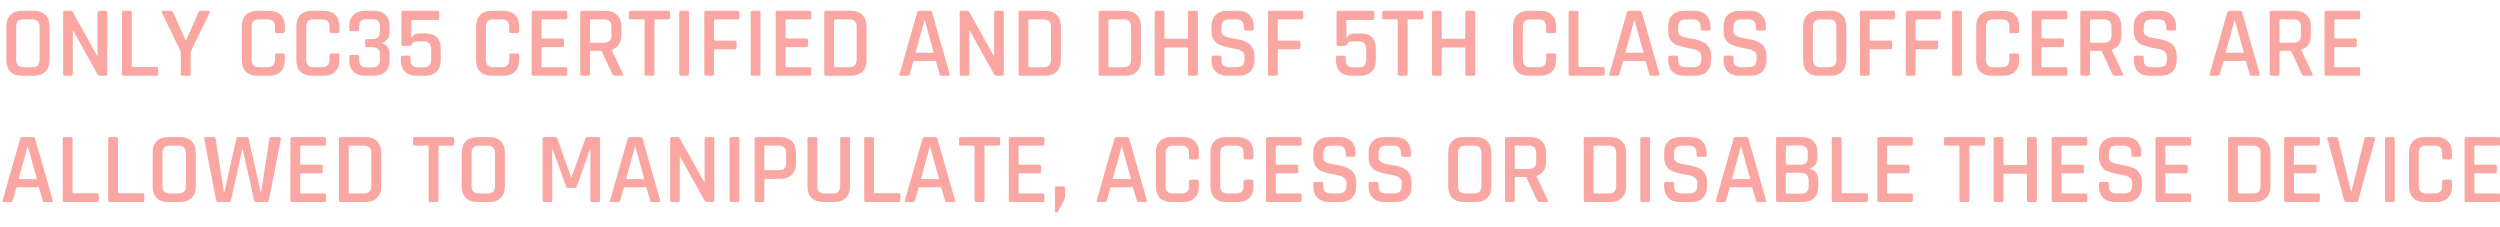 <svg width="99" height="9" viewBox="0 0 99 9" fill="none" xmlns="http://www.w3.org/2000/svg">
<path opacity="0.5" d="M0.928 2.66H1.276C1.471 2.66 1.568 2.561 1.568 2.364V1.064C1.568 0.867 1.471 0.768 1.276 0.768H0.928C0.736 0.768 0.64 0.867 0.64 1.064V2.364C0.64 2.561 0.736 2.66 0.928 2.66ZM1.336 3H0.872C0.675 3 0.521 2.945 0.412 2.836C0.305 2.727 0.252 2.575 0.252 2.38V1.048C0.252 0.851 0.305 0.699 0.412 0.592C0.521 0.483 0.675 0.428 0.872 0.428H1.336C1.533 0.428 1.687 0.483 1.796 0.592C1.905 0.699 1.96 0.851 1.96 1.048V2.38C1.96 2.575 1.905 2.727 1.796 2.836C1.687 2.945 1.533 3 1.336 3ZM2.815 3H2.567C2.522 3 2.499 2.977 2.499 2.932V0.496C2.499 0.451 2.522 0.428 2.567 0.428H2.791C2.834 0.428 2.863 0.443 2.879 0.472L3.847 2.212H3.863V0.496C3.863 0.451 3.886 0.428 3.931 0.428H4.179C4.224 0.428 4.247 0.451 4.247 0.496V2.932C4.247 2.977 4.224 3 4.179 3H3.963C3.92 3 3.886 2.979 3.859 2.936L2.899 1.216H2.883V2.932C2.883 2.977 2.86 3 2.815 3ZM6.195 3H4.899C4.854 3 4.831 2.977 4.831 2.932V0.496C4.831 0.451 4.854 0.428 4.899 0.428H5.151C5.196 0.428 5.219 0.451 5.219 0.496V2.612C5.219 2.639 5.235 2.652 5.267 2.652H6.195C6.24 2.652 6.263 2.676 6.263 2.724V2.932C6.263 2.977 6.24 3 6.195 3ZM7.484 3H7.228C7.183 3 7.16 2.977 7.16 2.932V2.048L6.412 0.5C6.401 0.479 6.401 0.461 6.412 0.448C6.423 0.435 6.437 0.428 6.456 0.428H6.776C6.811 0.428 6.837 0.451 6.856 0.496L7.348 1.596H7.372L7.856 0.496C7.872 0.451 7.899 0.428 7.936 0.428H8.256C8.277 0.428 8.292 0.435 8.3 0.448C8.311 0.461 8.311 0.479 8.3 0.5L7.552 2.048V2.932C7.552 2.977 7.529 3 7.484 3ZM10.66 3H10.196C9.999 3 9.846 2.945 9.736 2.836C9.63 2.727 9.576 2.575 9.576 2.38V1.048C9.576 0.851 9.63 0.699 9.736 0.592C9.846 0.483 9.999 0.428 10.196 0.428H10.66C10.855 0.428 11.007 0.483 11.116 0.592C11.226 0.699 11.28 0.851 11.28 1.048V1.24C11.28 1.288 11.256 1.312 11.208 1.312H10.956C10.911 1.312 10.888 1.288 10.888 1.24V1.064C10.888 0.867 10.792 0.768 10.6 0.768H10.252C10.06 0.768 9.964 0.867 9.964 1.064V2.364C9.964 2.561 10.06 2.66 10.252 2.66H10.6C10.792 2.66 10.888 2.561 10.888 2.364V2.188C10.888 2.14 10.911 2.116 10.956 2.116H11.208C11.256 2.116 11.28 2.14 11.28 2.188V2.38C11.28 2.575 11.226 2.727 11.116 2.836C11.007 2.945 10.855 3 10.66 3ZM12.82 3H12.356C12.159 3 12.006 2.945 11.896 2.836C11.79 2.727 11.736 2.575 11.736 2.38V1.048C11.736 0.851 11.79 0.699 11.896 0.592C12.006 0.483 12.159 0.428 12.356 0.428H12.82C13.015 0.428 13.167 0.483 13.276 0.592C13.386 0.699 13.44 0.851 13.44 1.048V1.24C13.44 1.288 13.416 1.312 13.368 1.312H13.116C13.071 1.312 13.048 1.288 13.048 1.24V1.064C13.048 0.867 12.952 0.768 12.76 0.768H12.412C12.22 0.768 12.124 0.867 12.124 1.064V2.364C12.124 2.561 12.22 2.66 12.412 2.66H12.76C12.952 2.66 13.048 2.561 13.048 2.364V2.188C13.048 2.14 13.071 2.116 13.116 2.116H13.368C13.416 2.116 13.44 2.14 13.44 2.188V2.38C13.44 2.575 13.386 2.727 13.276 2.836C13.167 2.945 13.015 3 12.82 3ZM14.528 1.548H14.748C14.946 1.548 15.044 1.451 15.044 1.256V1.048C15.044 0.856 14.946 0.76 14.748 0.76H14.512C14.414 0.76 14.341 0.783 14.293 0.828C14.247 0.873 14.225 0.947 14.225 1.048V1.164C14.225 1.209 14.202 1.232 14.156 1.232H13.9C13.855 1.232 13.832 1.209 13.832 1.164V1.04C13.832 0.845 13.887 0.695 13.996 0.588C14.106 0.481 14.259 0.428 14.457 0.428H14.805C15.002 0.428 15.155 0.481 15.264 0.588C15.374 0.695 15.428 0.845 15.428 1.04V1.26C15.428 1.495 15.322 1.644 15.108 1.708C15.322 1.759 15.428 1.908 15.428 2.156V2.388C15.428 2.583 15.374 2.733 15.264 2.84C15.155 2.947 15.002 3 14.805 3H14.457C14.259 3 14.106 2.947 13.996 2.84C13.887 2.733 13.832 2.583 13.832 2.388V2.248C13.832 2.2 13.855 2.176 13.9 2.176H14.156C14.202 2.176 14.225 2.2 14.225 2.248V2.38C14.225 2.479 14.247 2.552 14.293 2.6C14.341 2.645 14.414 2.668 14.512 2.668H14.748C14.946 2.668 15.044 2.572 15.044 2.38V2.16C15.044 1.965 14.946 1.868 14.748 1.868H14.528C14.483 1.868 14.46 1.845 14.46 1.8V1.62C14.46 1.572 14.483 1.548 14.528 1.548ZM16.764 1.64H16.516C16.465 1.64 16.423 1.649 16.388 1.668C16.356 1.687 16.335 1.707 16.324 1.728C16.295 1.789 16.259 1.82 16.216 1.82H15.964C15.919 1.82 15.896 1.797 15.896 1.752V0.496C15.896 0.451 15.919 0.428 15.964 0.428H17.32C17.368 0.428 17.392 0.451 17.392 0.496V0.724C17.392 0.769 17.368 0.792 17.32 0.792H16.288V1.52C16.334 1.389 16.445 1.324 16.624 1.324H16.86C17.052 1.324 17.199 1.375 17.3 1.476C17.401 1.575 17.452 1.721 17.452 1.916V2.38C17.452 2.575 17.398 2.727 17.288 2.836C17.179 2.945 17.027 3 16.832 3H16.492C16.295 3 16.142 2.945 16.032 2.836C15.925 2.727 15.872 2.575 15.872 2.38V2.276C15.872 2.228 15.895 2.204 15.94 2.204H16.192C16.238 2.204 16.26 2.228 16.26 2.276V2.376C16.26 2.571 16.356 2.668 16.548 2.668H16.776C16.974 2.668 17.072 2.571 17.072 2.376V1.972C17.072 1.852 17.048 1.767 17 1.716C16.955 1.665 16.876 1.64 16.764 1.64ZM19.938 3H19.474C19.276 3 19.123 2.945 19.014 2.836C18.907 2.727 18.854 2.575 18.854 2.38V1.048C18.854 0.851 18.907 0.699 19.014 0.592C19.123 0.483 19.276 0.428 19.474 0.428H19.938C20.132 0.428 20.284 0.483 20.394 0.592C20.503 0.699 20.558 0.851 20.558 1.048V1.24C20.558 1.288 20.534 1.312 20.486 1.312H20.234C20.188 1.312 20.166 1.288 20.166 1.24V1.064C20.166 0.867 20.07 0.768 19.878 0.768H19.53C19.338 0.768 19.242 0.867 19.242 1.064V2.364C19.242 2.561 19.338 2.66 19.53 2.66H19.878C20.07 2.66 20.166 2.561 20.166 2.364V2.188C20.166 2.14 20.188 2.116 20.234 2.116H20.486C20.534 2.116 20.558 2.14 20.558 2.188V2.38C20.558 2.575 20.503 2.727 20.394 2.836C20.284 2.945 20.132 3 19.938 3ZM22.402 3H21.122C21.076 3 21.054 2.977 21.054 2.932V0.496C21.054 0.451 21.076 0.428 21.122 0.428H22.402C22.444 0.428 22.466 0.451 22.466 0.496V0.7C22.466 0.745 22.444 0.768 22.402 0.768H21.49C21.458 0.768 21.442 0.781 21.442 0.808V1.484C21.442 1.511 21.458 1.524 21.49 1.524H22.262C22.31 1.524 22.334 1.547 22.334 1.592V1.796C22.334 1.841 22.31 1.864 22.262 1.864H21.49C21.458 1.864 21.442 1.877 21.442 1.904V2.616C21.442 2.645 21.458 2.66 21.49 2.66H22.402C22.444 2.66 22.466 2.683 22.466 2.728V2.932C22.466 2.977 22.444 3 22.402 3ZM23.296 3H23.044C22.998 3 22.976 2.977 22.976 2.932V0.496C22.976 0.451 22.998 0.428 23.044 0.428H23.98C24.174 0.428 24.326 0.484 24.436 0.596C24.548 0.705 24.604 0.857 24.604 1.052V1.388C24.604 1.695 24.477 1.888 24.224 1.968V1.984L24.668 2.92C24.697 2.973 24.68 3 24.616 3H24.368C24.304 3 24.262 2.977 24.244 2.932L23.816 2.012H23.412C23.38 2.012 23.364 2.025 23.364 2.052V2.932C23.364 2.977 23.341 3 23.296 3ZM23.408 1.692H23.916C24.113 1.692 24.212 1.595 24.212 1.4V1.064C24.212 0.867 24.113 0.768 23.916 0.768H23.408C23.378 0.768 23.364 0.781 23.364 0.808V1.652C23.364 1.679 23.378 1.692 23.408 1.692ZM25.848 3H25.596C25.548 3 25.524 2.977 25.524 2.932V0.808C25.524 0.781 25.51 0.768 25.484 0.768H24.98C24.932 0.768 24.908 0.745 24.908 0.7V0.496C24.908 0.451 24.932 0.428 24.98 0.428H26.464C26.512 0.428 26.536 0.451 26.536 0.496V0.7C26.536 0.745 26.512 0.768 26.464 0.768H25.96C25.93 0.768 25.916 0.781 25.916 0.808V2.932C25.916 2.977 25.893 3 25.848 3ZM27.286 0.496V2.932C27.286 2.977 27.263 3 27.218 3H26.966C26.921 3 26.898 2.977 26.898 2.932V0.496C26.898 0.451 26.921 0.428 26.966 0.428H27.218C27.263 0.428 27.286 0.451 27.286 0.496ZM28.21 3H27.958C27.912 3 27.89 2.977 27.89 2.932V0.496C27.89 0.451 27.912 0.428 27.958 0.428H29.214C29.259 0.428 29.282 0.451 29.282 0.496V0.7C29.282 0.745 29.259 0.768 29.214 0.768H28.326C28.294 0.768 28.278 0.781 28.278 0.808V1.564C28.278 1.593 28.294 1.608 28.326 1.608H29.098C29.146 1.608 29.17 1.631 29.17 1.676V1.876C29.17 1.924 29.146 1.948 29.098 1.948H28.326C28.294 1.948 28.278 1.961 28.278 1.988V2.932C28.278 2.977 28.255 3 28.21 3ZM30.114 0.496V2.932C30.114 2.977 30.091 3 30.046 3H29.794C29.749 3 29.726 2.977 29.726 2.932V0.496C29.726 0.451 29.749 0.428 29.794 0.428H30.046C30.091 0.428 30.114 0.451 30.114 0.496ZM32.066 3H30.786C30.74 3 30.718 2.977 30.718 2.932V0.496C30.718 0.451 30.74 0.428 30.786 0.428H32.066C32.108 0.428 32.13 0.451 32.13 0.496V0.7C32.13 0.745 32.108 0.768 32.066 0.768H31.154C31.122 0.768 31.106 0.781 31.106 0.808V1.484C31.106 1.511 31.122 1.524 31.154 1.524H31.926C31.974 1.524 31.998 1.547 31.998 1.592V1.796C31.998 1.841 31.974 1.864 31.926 1.864H31.154C31.122 1.864 31.106 1.877 31.106 1.904V2.616C31.106 2.645 31.122 2.66 31.154 2.66H32.066C32.108 2.66 32.13 2.683 32.13 2.728V2.932C32.13 2.977 32.108 3 32.066 3ZM33.072 2.66H33.636C33.828 2.66 33.924 2.561 33.924 2.364V1.064C33.924 0.867 33.828 0.768 33.636 0.768H33.072C33.042 0.768 33.028 0.781 33.028 0.808V2.616C33.028 2.645 33.042 2.66 33.072 2.66ZM32.64 2.932V0.496C32.64 0.451 32.662 0.428 32.708 0.428H33.692C33.886 0.428 34.038 0.483 34.148 0.592C34.26 0.699 34.316 0.851 34.316 1.048V2.38C34.316 2.575 34.26 2.727 34.148 2.836C34.038 2.945 33.886 3 33.692 3H32.708C32.662 3 32.64 2.977 32.64 2.932ZM35.952 3H35.663C35.626 3 35.613 2.977 35.623 2.932L36.319 0.496C36.333 0.451 36.365 0.428 36.416 0.428H36.816C36.869 0.428 36.901 0.451 36.911 0.496L37.608 2.932C37.618 2.977 37.603 3 37.563 3H37.279C37.255 3 37.238 2.996 37.227 2.988C37.219 2.977 37.213 2.959 37.208 2.932L37.056 2.412H36.175L36.023 2.932C36.013 2.977 35.989 3 35.952 3ZM36.608 0.812L36.255 2.092H36.98L36.623 0.812H36.608ZM38.319 3H38.071C38.026 3 38.003 2.977 38.003 2.932V0.496C38.003 0.451 38.026 0.428 38.071 0.428H38.295C38.338 0.428 38.367 0.443 38.383 0.472L39.351 2.212H39.367V0.496C39.367 0.451 39.39 0.428 39.435 0.428H39.683C39.728 0.428 39.751 0.451 39.751 0.496V2.932C39.751 2.977 39.728 3 39.683 3H39.467C39.424 3 39.39 2.979 39.363 2.936L38.403 1.216H38.387V2.932C38.387 2.977 38.364 3 38.319 3ZM40.767 2.66H41.331C41.523 2.66 41.619 2.561 41.619 2.364V1.064C41.619 0.867 41.523 0.768 41.331 0.768H40.767C40.738 0.768 40.723 0.781 40.723 0.808V2.616C40.723 2.645 40.738 2.66 40.767 2.66ZM40.335 2.932V0.496C40.335 0.451 40.358 0.428 40.403 0.428H41.387C41.582 0.428 41.734 0.483 41.843 0.592C41.955 0.699 42.011 0.851 42.011 1.048V2.38C42.011 2.575 41.955 2.727 41.843 2.836C41.734 2.945 41.582 3 41.387 3H40.403C40.358 3 40.335 2.977 40.335 2.932ZM43.939 2.66H44.503C44.695 2.66 44.791 2.561 44.791 2.364V1.064C44.791 0.867 44.695 0.768 44.503 0.768H43.939C43.91 0.768 43.895 0.781 43.895 0.808V2.616C43.895 2.645 43.91 2.66 43.939 2.66ZM43.507 2.932V0.496C43.507 0.451 43.529 0.428 43.575 0.428H44.559C44.754 0.428 44.906 0.483 45.015 0.592C45.127 0.699 45.183 0.851 45.183 1.048V2.38C45.183 2.575 45.127 2.727 45.015 2.836C44.906 2.945 44.754 3 44.559 3H43.575C43.529 3 43.507 2.977 43.507 2.932ZM46.046 3H45.794C45.748 3 45.726 2.977 45.726 2.932V0.496C45.726 0.451 45.748 0.428 45.794 0.428H46.046C46.091 0.428 46.114 0.451 46.114 0.496V1.496C46.114 1.523 46.13 1.536 46.162 1.536H47.006C47.032 1.536 47.046 1.523 47.046 1.496V0.496C47.046 0.451 47.068 0.428 47.114 0.428H47.37C47.415 0.428 47.438 0.451 47.438 0.496V2.932C47.438 2.977 47.415 3 47.37 3H47.114C47.068 3 47.046 2.977 47.046 2.932V1.92C47.046 1.893 47.032 1.88 47.006 1.88H46.162C46.13 1.88 46.114 1.893 46.114 1.92V2.932C46.114 2.977 46.091 3 46.046 3ZM47.974 2.376V2.272C47.974 2.227 47.997 2.204 48.042 2.204H48.298C48.344 2.204 48.367 2.227 48.367 2.272V2.344C48.367 2.456 48.391 2.537 48.438 2.588C48.489 2.636 48.572 2.66 48.687 2.66H48.962C49.077 2.66 49.16 2.635 49.211 2.584C49.261 2.531 49.286 2.445 49.286 2.328V2.236C49.286 2.151 49.253 2.084 49.187 2.036C49.123 1.985 49.042 1.953 48.947 1.94C48.85 1.924 48.745 1.903 48.63 1.876C48.516 1.849 48.41 1.819 48.315 1.784C48.218 1.749 48.137 1.684 48.071 1.588C48.007 1.492 47.974 1.369 47.974 1.22V1.052C47.974 0.857 48.029 0.705 48.139 0.596C48.251 0.484 48.404 0.428 48.599 0.428H49.023C49.22 0.428 49.373 0.484 49.483 0.596C49.594 0.705 49.651 0.857 49.651 1.052V1.14C49.651 1.185 49.628 1.208 49.583 1.208H49.327C49.281 1.208 49.258 1.185 49.258 1.14V1.088C49.258 0.973 49.233 0.892 49.182 0.844C49.135 0.793 49.053 0.768 48.938 0.768H48.687C48.572 0.768 48.489 0.795 48.438 0.848C48.391 0.899 48.367 0.987 48.367 1.112V1.236C48.367 1.356 48.453 1.437 48.627 1.48C48.704 1.499 48.788 1.515 48.879 1.528C48.972 1.541 49.065 1.561 49.158 1.588C49.252 1.615 49.337 1.651 49.414 1.696C49.492 1.739 49.554 1.805 49.602 1.896C49.651 1.984 49.675 2.092 49.675 2.22V2.376C49.675 2.571 49.618 2.724 49.507 2.836C49.397 2.945 49.245 3 49.05 3H48.602C48.408 3 48.255 2.945 48.142 2.836C48.031 2.724 47.974 2.571 47.974 2.376ZM50.534 3H50.282C50.236 3 50.214 2.977 50.214 2.932V0.496C50.214 0.451 50.236 0.428 50.282 0.428H51.538C51.583 0.428 51.606 0.451 51.606 0.496V0.7C51.606 0.745 51.583 0.768 51.538 0.768H50.65C50.618 0.768 50.602 0.781 50.602 0.808V1.564C50.602 1.593 50.618 1.608 50.65 1.608H51.422C51.47 1.608 51.494 1.631 51.494 1.676V1.876C51.494 1.924 51.47 1.948 51.422 1.948H50.65C50.618 1.948 50.602 1.961 50.602 1.988V2.932C50.602 2.977 50.579 3 50.534 3ZM53.795 1.64H53.547C53.497 1.64 53.454 1.649 53.419 1.668C53.387 1.687 53.366 1.707 53.355 1.728C53.326 1.789 53.29 1.82 53.247 1.82H52.995C52.95 1.82 52.927 1.797 52.927 1.752V0.496C52.927 0.451 52.95 0.428 52.995 0.428H54.351C54.399 0.428 54.423 0.451 54.423 0.496V0.724C54.423 0.769 54.399 0.792 54.351 0.792H53.319V1.52C53.365 1.389 53.477 1.324 53.655 1.324H53.891C54.083 1.324 54.23 1.375 54.331 1.476C54.433 1.575 54.483 1.721 54.483 1.916V2.38C54.483 2.575 54.429 2.727 54.319 2.836C54.21 2.945 54.058 3 53.863 3H53.523C53.326 3 53.173 2.945 53.063 2.836C52.957 2.727 52.903 2.575 52.903 2.38V2.276C52.903 2.228 52.926 2.204 52.971 2.204H53.223C53.269 2.204 53.291 2.228 53.291 2.276V2.376C53.291 2.571 53.387 2.668 53.579 2.668H53.807C54.005 2.668 54.103 2.571 54.103 2.376V1.972C54.103 1.852 54.079 1.767 54.031 1.716C53.986 1.665 53.907 1.64 53.795 1.64ZM55.676 3H55.424C55.376 3 55.352 2.977 55.352 2.932V0.808C55.352 0.781 55.338 0.768 55.312 0.768H54.808C54.76 0.768 54.736 0.745 54.736 0.7V0.496C54.736 0.451 54.76 0.428 54.808 0.428H56.292C56.34 0.428 56.364 0.451 56.364 0.496V0.7C56.364 0.745 56.34 0.768 56.292 0.768H55.788C55.758 0.768 55.744 0.781 55.744 0.808V2.932C55.744 2.977 55.721 3 55.676 3ZM57.026 3H56.774C56.729 3 56.706 2.977 56.706 2.932V0.496C56.706 0.451 56.729 0.428 56.774 0.428H57.026C57.071 0.428 57.094 0.451 57.094 0.496V1.496C57.094 1.523 57.11 1.536 57.142 1.536H57.986C58.013 1.536 58.026 1.523 58.026 1.496V0.496C58.026 0.451 58.049 0.428 58.094 0.428H58.35C58.395 0.428 58.418 0.451 58.418 0.496V2.932C58.418 2.977 58.395 3 58.35 3H58.094C58.049 3 58.026 2.977 58.026 2.932V1.92C58.026 1.893 58.013 1.88 57.986 1.88H57.142C57.11 1.88 57.094 1.893 57.094 1.92V2.932C57.094 2.977 57.071 3 57.026 3ZM61 3H60.536C60.339 3 60.185 2.945 60.076 2.836C59.969 2.727 59.916 2.575 59.916 2.38V1.048C59.916 0.851 59.969 0.699 60.076 0.592C60.185 0.483 60.339 0.428 60.536 0.428H61C61.195 0.428 61.347 0.483 61.456 0.592C61.565 0.699 61.62 0.851 61.62 1.048V1.24C61.62 1.288 61.596 1.312 61.548 1.312H61.296C61.251 1.312 61.228 1.288 61.228 1.24V1.064C61.228 0.867 61.132 0.768 60.94 0.768H60.592C60.4 0.768 60.304 0.867 60.304 1.064V2.364C60.304 2.561 60.4 2.66 60.592 2.66H60.94C61.132 2.66 61.228 2.561 61.228 2.364V2.188C61.228 2.14 61.251 2.116 61.296 2.116H61.548C61.596 2.116 61.62 2.14 61.62 2.188V2.38C61.62 2.575 61.565 2.727 61.456 2.836C61.347 2.945 61.195 3 61 3ZM63.48 3H62.184C62.139 3 62.116 2.977 62.116 2.932V0.496C62.116 0.451 62.139 0.428 62.184 0.428H62.436C62.482 0.428 62.504 0.451 62.504 0.496V2.612C62.504 2.639 62.52 2.652 62.552 2.652H63.48C63.526 2.652 63.548 2.676 63.548 2.724V2.932C63.548 2.977 63.526 3 63.48 3ZM64.057 3H63.769C63.732 3 63.718 2.977 63.729 2.932L64.425 0.496C64.438 0.451 64.47 0.428 64.521 0.428H64.921C64.974 0.428 65.006 0.451 65.017 0.496L65.713 2.932C65.724 2.977 65.709 3 65.669 3H65.385C65.361 3 65.344 2.996 65.333 2.988C65.325 2.977 65.318 2.959 65.313 2.932L65.161 2.412H64.281L64.129 2.932C64.118 2.977 64.094 3 64.057 3ZM64.713 0.812L64.361 2.092H65.085L64.729 0.812H64.713ZM66.06 2.376V2.272C66.06 2.227 66.083 2.204 66.128 2.204H66.384C66.43 2.204 66.452 2.227 66.452 2.272V2.344C66.452 2.456 66.476 2.537 66.524 2.588C66.575 2.636 66.658 2.66 66.772 2.66H67.048C67.163 2.66 67.246 2.635 67.296 2.584C67.347 2.531 67.372 2.445 67.372 2.328V2.236C67.372 2.151 67.339 2.084 67.272 2.036C67.208 1.985 67.128 1.953 67.032 1.94C66.936 1.924 66.831 1.903 66.716 1.876C66.602 1.849 66.496 1.819 66.4 1.784C66.304 1.749 66.223 1.684 66.156 1.588C66.092 1.492 66.06 1.369 66.06 1.22V1.052C66.06 0.857 66.115 0.705 66.224 0.596C66.336 0.484 66.49 0.428 66.684 0.428H67.108C67.306 0.428 67.459 0.484 67.568 0.596C67.68 0.705 67.736 0.857 67.736 1.052V1.14C67.736 1.185 67.714 1.208 67.668 1.208H67.412C67.367 1.208 67.344 1.185 67.344 1.14V1.088C67.344 0.973 67.319 0.892 67.268 0.844C67.22 0.793 67.139 0.768 67.024 0.768H66.772C66.658 0.768 66.575 0.795 66.524 0.848C66.476 0.899 66.452 0.987 66.452 1.112V1.236C66.452 1.356 66.539 1.437 66.712 1.48C66.79 1.499 66.874 1.515 66.964 1.528C67.058 1.541 67.151 1.561 67.244 1.588C67.338 1.615 67.423 1.651 67.5 1.696C67.578 1.739 67.64 1.805 67.688 1.896C67.736 1.984 67.76 2.092 67.76 2.22V2.376C67.76 2.571 67.704 2.724 67.592 2.836C67.483 2.945 67.331 3 67.136 3H66.688C66.494 3 66.34 2.945 66.228 2.836C66.116 2.724 66.06 2.571 66.06 2.376ZM68.252 2.376V2.272C68.252 2.227 68.275 2.204 68.32 2.204H68.576C68.621 2.204 68.644 2.227 68.644 2.272V2.344C68.644 2.456 68.668 2.537 68.716 2.588C68.766 2.636 68.849 2.66 68.964 2.66H69.24C69.355 2.66 69.437 2.635 69.488 2.584C69.538 2.531 69.564 2.445 69.564 2.328V2.236C69.564 2.151 69.531 2.084 69.464 2.036C69.4 1.985 69.32 1.953 69.224 1.94C69.128 1.924 69.022 1.903 68.908 1.876C68.793 1.849 68.688 1.819 68.592 1.784C68.496 1.749 68.415 1.684 68.348 1.588C68.284 1.492 68.252 1.369 68.252 1.22V1.052C68.252 0.857 68.306 0.705 68.416 0.596C68.528 0.484 68.681 0.428 68.876 0.428H69.3C69.497 0.428 69.65 0.484 69.76 0.596C69.872 0.705 69.928 0.857 69.928 1.052V1.14C69.928 1.185 69.905 1.208 69.86 1.208H69.604C69.558 1.208 69.536 1.185 69.536 1.14V1.088C69.536 0.973 69.51 0.892 69.46 0.844C69.412 0.793 69.331 0.768 69.216 0.768H68.964C68.849 0.768 68.766 0.795 68.716 0.848C68.668 0.899 68.644 0.987 68.644 1.112V1.236C68.644 1.356 68.731 1.437 68.904 1.48C68.981 1.499 69.065 1.515 69.156 1.528C69.249 1.541 69.343 1.561 69.436 1.588C69.529 1.615 69.615 1.651 69.692 1.696C69.769 1.739 69.832 1.805 69.88 1.896C69.928 1.984 69.952 2.092 69.952 2.22V2.376C69.952 2.571 69.896 2.724 69.784 2.836C69.674 2.945 69.522 3 69.328 3H68.88C68.685 3 68.532 2.945 68.42 2.836C68.308 2.724 68.252 2.571 68.252 2.376ZM72.08 2.66H72.428C72.623 2.66 72.72 2.561 72.72 2.364V1.064C72.72 0.867 72.623 0.768 72.428 0.768H72.08C71.888 0.768 71.792 0.867 71.792 1.064V2.364C71.792 2.561 71.888 2.66 72.08 2.66ZM72.488 3H72.024C71.827 3 71.674 2.945 71.564 2.836C71.458 2.727 71.404 2.575 71.404 2.38V1.048C71.404 0.851 71.458 0.699 71.564 0.592C71.674 0.483 71.827 0.428 72.024 0.428H72.488C72.686 0.428 72.839 0.483 72.948 0.592C73.058 0.699 73.112 0.851 73.112 1.048V2.38C73.112 2.575 73.058 2.727 72.948 2.836C72.839 2.945 72.686 3 72.488 3ZM73.971 3H73.719C73.674 3 73.651 2.977 73.651 2.932V0.496C73.651 0.451 73.674 0.428 73.719 0.428H74.975C75.021 0.428 75.043 0.451 75.043 0.496V0.7C75.043 0.745 75.021 0.768 74.975 0.768H74.087C74.055 0.768 74.039 0.781 74.039 0.808V1.564C74.039 1.593 74.055 1.608 74.087 1.608H74.859C74.907 1.608 74.931 1.631 74.931 1.676V1.876C74.931 1.924 74.907 1.948 74.859 1.948H74.087C74.055 1.948 74.039 1.961 74.039 1.988V2.932C74.039 2.977 74.017 3 73.971 3ZM75.788 3H75.536C75.49 3 75.468 2.977 75.468 2.932V0.496C75.468 0.451 75.49 0.428 75.536 0.428H76.792C76.837 0.428 76.86 0.451 76.86 0.496V0.7C76.86 0.745 76.837 0.768 76.792 0.768H75.904C75.872 0.768 75.856 0.781 75.856 0.808V1.564C75.856 1.593 75.872 1.608 75.904 1.608H76.676C76.724 1.608 76.748 1.631 76.748 1.676V1.876C76.748 1.924 76.724 1.948 76.676 1.948H75.904C75.872 1.948 75.856 1.961 75.856 1.988V2.932C75.856 2.977 75.833 3 75.788 3ZM77.692 0.496V2.932C77.692 2.977 77.669 3 77.624 3H77.372C77.327 3 77.304 2.977 77.304 2.932V0.496C77.304 0.451 77.327 0.428 77.372 0.428H77.624C77.669 0.428 77.692 0.451 77.692 0.496ZM79.34 3H78.876C78.679 3 78.525 2.945 78.416 2.836C78.309 2.727 78.256 2.575 78.256 2.38V1.048C78.256 0.851 78.309 0.699 78.416 0.592C78.525 0.483 78.679 0.428 78.876 0.428H79.34C79.535 0.428 79.687 0.483 79.796 0.592C79.905 0.699 79.96 0.851 79.96 1.048V1.24C79.96 1.288 79.936 1.312 79.888 1.312H79.636C79.591 1.312 79.568 1.288 79.568 1.24V1.064C79.568 0.867 79.472 0.768 79.28 0.768H78.932C78.74 0.768 78.644 0.867 78.644 1.064V2.364C78.644 2.561 78.74 2.66 78.932 2.66H79.28C79.472 2.66 79.568 2.561 79.568 2.364V2.188C79.568 2.14 79.591 2.116 79.636 2.116H79.888C79.936 2.116 79.96 2.14 79.96 2.188V2.38C79.96 2.575 79.905 2.727 79.796 2.836C79.687 2.945 79.535 3 79.34 3ZM81.804 3H80.524C80.479 3 80.456 2.977 80.456 2.932V0.496C80.456 0.451 80.479 0.428 80.524 0.428H81.804C81.847 0.428 81.868 0.451 81.868 0.496V0.7C81.868 0.745 81.847 0.768 81.804 0.768H80.892C80.86 0.768 80.844 0.781 80.844 0.808V1.484C80.844 1.511 80.86 1.524 80.892 1.524H81.664C81.712 1.524 81.736 1.547 81.736 1.592V1.796C81.736 1.841 81.712 1.864 81.664 1.864H80.892C80.86 1.864 80.844 1.877 80.844 1.904V2.616C80.844 2.645 80.86 2.66 80.892 2.66H81.804C81.847 2.66 81.868 2.683 81.868 2.728V2.932C81.868 2.977 81.847 3 81.804 3ZM82.698 3H82.446C82.401 3 82.378 2.977 82.378 2.932V0.496C82.378 0.451 82.401 0.428 82.446 0.428H83.382C83.577 0.428 83.729 0.484 83.838 0.596C83.95 0.705 84.006 0.857 84.006 1.052V1.388C84.006 1.695 83.879 1.888 83.626 1.968V1.984L84.07 2.92C84.099 2.973 84.082 3 84.018 3H83.77C83.706 3 83.665 2.977 83.646 2.932L83.218 2.012H82.814C82.782 2.012 82.766 2.025 82.766 2.052V2.932C82.766 2.977 82.743 3 82.698 3ZM82.81 1.692H83.318C83.515 1.692 83.614 1.595 83.614 1.4V1.064C83.614 0.867 83.515 0.768 83.318 0.768H82.81C82.781 0.768 82.766 0.781 82.766 0.808V1.652C82.766 1.679 82.781 1.692 82.81 1.692ZM84.498 2.376V2.272C84.498 2.227 84.521 2.204 84.566 2.204H84.822C84.867 2.204 84.89 2.227 84.89 2.272V2.344C84.89 2.456 84.914 2.537 84.962 2.588C85.013 2.636 85.095 2.66 85.21 2.66H85.486C85.601 2.66 85.683 2.635 85.734 2.584C85.785 2.531 85.81 2.445 85.81 2.328V2.236C85.81 2.151 85.777 2.084 85.71 2.036C85.646 1.985 85.566 1.953 85.47 1.94C85.374 1.924 85.269 1.903 85.154 1.876C85.039 1.849 84.934 1.819 84.838 1.784C84.742 1.749 84.661 1.684 84.594 1.588C84.53 1.492 84.498 1.369 84.498 1.22V1.052C84.498 0.857 84.553 0.705 84.662 0.596C84.774 0.484 84.927 0.428 85.122 0.428H85.546C85.743 0.428 85.897 0.484 86.006 0.596C86.118 0.705 86.174 0.857 86.174 1.052V1.14C86.174 1.185 86.151 1.208 86.106 1.208H85.85C85.805 1.208 85.782 1.185 85.782 1.14V1.088C85.782 0.973 85.757 0.892 85.706 0.844C85.658 0.793 85.577 0.768 85.462 0.768H85.21C85.095 0.768 85.013 0.795 84.962 0.848C84.914 0.899 84.89 0.987 84.89 1.112V1.236C84.89 1.356 84.977 1.437 85.15 1.48C85.227 1.499 85.311 1.515 85.402 1.528C85.495 1.541 85.589 1.561 85.682 1.588C85.775 1.615 85.861 1.651 85.938 1.696C86.015 1.739 86.078 1.805 86.126 1.896C86.174 1.984 86.198 2.092 86.198 2.22V2.376C86.198 2.571 86.142 2.724 86.03 2.836C85.921 2.945 85.769 3 85.574 3H85.126C84.931 3 84.778 2.945 84.666 2.836C84.554 2.724 84.498 2.571 84.498 2.376ZM87.83 3H87.542C87.505 3 87.492 2.977 87.502 2.932L88.198 0.496C88.212 0.451 88.244 0.428 88.294 0.428H88.694C88.748 0.428 88.78 0.451 88.79 0.496L89.486 2.932C89.497 2.977 89.482 3 89.442 3H89.158C89.134 3 89.117 2.996 89.106 2.988C89.098 2.977 89.092 2.959 89.086 2.932L88.934 2.412H88.054L87.902 2.932C87.892 2.977 87.868 3 87.83 3ZM88.486 0.812L88.134 2.092H88.858L88.502 0.812H88.486ZM90.202 3H89.95C89.904 3 89.882 2.977 89.882 2.932V0.496C89.882 0.451 89.904 0.428 89.95 0.428H90.886C91.081 0.428 91.233 0.484 91.342 0.596C91.454 0.705 91.51 0.857 91.51 1.052V1.388C91.51 1.695 91.383 1.888 91.13 1.968V1.984L91.574 2.92C91.603 2.973 91.586 3 91.522 3H91.274C91.21 3 91.168 2.977 91.15 2.932L90.722 2.012H90.318C90.286 2.012 90.27 2.025 90.27 2.052V2.932C90.27 2.977 90.247 3 90.202 3ZM90.314 1.692H90.822C91.019 1.692 91.118 1.595 91.118 1.4V1.064C91.118 0.867 91.019 0.768 90.822 0.768H90.314C90.284 0.768 90.27 0.781 90.27 0.808V1.652C90.27 1.679 90.284 1.692 90.314 1.692ZM93.398 3H92.118C92.073 3 92.05 2.977 92.05 2.932V0.496C92.05 0.451 92.073 0.428 92.118 0.428H93.398C93.441 0.428 93.462 0.451 93.462 0.496V0.7C93.462 0.745 93.441 0.768 93.398 0.768H92.486C92.454 0.768 92.438 0.781 92.438 0.808V1.484C92.438 1.511 92.454 1.524 92.486 1.524H93.258C93.306 1.524 93.33 1.547 93.33 1.592V1.796C93.33 1.841 93.306 1.864 93.258 1.864H92.486C92.454 1.864 92.438 1.877 92.438 1.904V2.616C92.438 2.645 92.454 2.66 92.486 2.66H93.398C93.441 2.66 93.462 2.683 93.462 2.728V2.932C93.462 2.977 93.441 3 93.398 3ZM0.432 8H0.144C0.107 8 0.093 7.977 0.104 7.932L0.8 5.496C0.813 5.451 0.845 5.428 0.896 5.428H1.296C1.349 5.428 1.381 5.451 1.392 5.496L2.088 7.932C2.099 7.977 2.084 8 2.044 8H1.76C1.736 8 1.719 7.996 1.708 7.988C1.7 7.977 1.693 7.959 1.688 7.932L1.536 7.412H0.656L0.504 7.932C0.493 7.977 0.469 8 0.432 8ZM1.088 5.812L0.736 7.092H1.46L1.104 5.812H1.088ZM3.847 8H2.551C2.506 8 2.483 7.977 2.483 7.932V5.496C2.483 5.451 2.506 5.428 2.551 5.428H2.803C2.849 5.428 2.871 5.451 2.871 5.496V7.612C2.871 7.639 2.887 7.652 2.919 7.652H3.847C3.893 7.652 3.915 7.676 3.915 7.724V7.932C3.915 7.977 3.893 8 3.847 8ZM5.648 8H4.352C4.307 8 4.284 7.977 4.284 7.932V5.496C4.284 5.451 4.307 5.428 4.352 5.428H4.604C4.65 5.428 4.672 5.451 4.672 5.496V7.612C4.672 7.639 4.688 7.652 4.72 7.652H5.648C5.694 7.652 5.716 7.676 5.716 7.724V7.932C5.716 7.977 5.694 8 5.648 8ZM6.721 7.66H7.069C7.264 7.66 7.361 7.561 7.361 7.364V6.064C7.361 5.867 7.264 5.768 7.069 5.768H6.721C6.529 5.768 6.433 5.867 6.433 6.064V7.364C6.433 7.561 6.529 7.66 6.721 7.66ZM7.129 8H6.665C6.468 8 6.314 7.945 6.205 7.836C6.098 7.727 6.045 7.575 6.045 7.38V6.048C6.045 5.851 6.098 5.699 6.205 5.592C6.314 5.483 6.468 5.428 6.665 5.428H7.129C7.326 5.428 7.48 5.483 7.589 5.592C7.698 5.699 7.753 5.851 7.753 6.048V7.38C7.753 7.575 7.698 7.727 7.589 7.836C7.48 7.945 7.326 8 7.129 8ZM9.068 8H8.644C8.596 8 8.568 7.977 8.56 7.932L8.084 5.496C8.079 5.451 8.101 5.428 8.152 5.428H8.46C8.511 5.428 8.537 5.451 8.54 5.496L8.864 7.592H8.888L9.36 5.488C9.365 5.448 9.389 5.428 9.432 5.428H9.768C9.811 5.428 9.836 5.448 9.844 5.488L10.32 7.592H10.344L10.668 5.5C10.671 5.452 10.697 5.428 10.748 5.428H11.056C11.109 5.428 11.132 5.452 11.124 5.5L10.648 7.932C10.64 7.977 10.613 8 10.568 8H10.144C10.099 8 10.072 7.977 10.064 7.932L9.612 5.908H9.596L9.144 7.932C9.136 7.977 9.111 8 9.068 8ZM12.847 8H11.567C11.522 8 11.499 7.977 11.499 7.932V5.496C11.499 5.451 11.522 5.428 11.567 5.428H12.847C12.89 5.428 12.911 5.451 12.911 5.496V5.7C12.911 5.745 12.89 5.768 12.847 5.768H11.935C11.903 5.768 11.887 5.781 11.887 5.808V6.484C11.887 6.511 11.903 6.524 11.935 6.524H12.707C12.755 6.524 12.779 6.547 12.779 6.592V6.796C12.779 6.841 12.755 6.864 12.707 6.864H11.935C11.903 6.864 11.887 6.877 11.887 6.904V7.616C11.887 7.645 11.903 7.66 11.935 7.66H12.847C12.89 7.66 12.911 7.683 12.911 7.728V7.932C12.911 7.977 12.89 8 12.847 8ZM13.853 7.66H14.417C14.609 7.66 14.705 7.561 14.705 7.364V6.064C14.705 5.867 14.609 5.768 14.417 5.768H13.853C13.824 5.768 13.809 5.781 13.809 5.808V7.616C13.809 7.645 13.824 7.66 13.853 7.66ZM13.421 7.932V5.496C13.421 5.451 13.444 5.428 13.489 5.428H14.473C14.668 5.428 14.82 5.483 14.929 5.592C15.041 5.699 15.097 5.851 15.097 6.048V7.38C15.097 7.575 15.041 7.727 14.929 7.836C14.82 7.945 14.668 8 14.473 8H13.489C13.444 8 13.421 7.977 13.421 7.932ZM17.297 8H17.045C16.997 8 16.973 7.977 16.973 7.932V5.808C16.973 5.781 16.959 5.768 16.933 5.768H16.429C16.381 5.768 16.357 5.745 16.357 5.7V5.496C16.357 5.451 16.381 5.428 16.429 5.428H17.913C17.961 5.428 17.985 5.451 17.985 5.496V5.7C17.985 5.745 17.961 5.768 17.913 5.768H17.409C17.379 5.768 17.365 5.781 17.365 5.808V7.932C17.365 7.977 17.342 8 17.297 8ZM18.963 7.66H19.311C19.506 7.66 19.603 7.561 19.603 7.364V6.064C19.603 5.867 19.506 5.768 19.311 5.768H18.963C18.771 5.768 18.675 5.867 18.675 6.064V7.364C18.675 7.561 18.771 7.66 18.963 7.66ZM19.371 8H18.907C18.71 8 18.556 7.945 18.447 7.836C18.34 7.727 18.287 7.575 18.287 7.38V6.048C18.287 5.851 18.34 5.699 18.447 5.592C18.556 5.483 18.71 5.428 18.907 5.428H19.371C19.569 5.428 19.722 5.483 19.831 5.592C19.941 5.699 19.995 5.851 19.995 6.048V7.38C19.995 7.575 19.941 7.727 19.831 7.836C19.722 7.945 19.569 8 19.371 8ZM23.247 5.428H23.695C23.741 5.428 23.763 5.451 23.763 5.496V7.932C23.763 7.977 23.741 8 23.695 8H23.447C23.402 8 23.379 7.977 23.379 7.932V5.912H23.363L22.843 7.376C22.827 7.419 22.798 7.44 22.755 7.44H22.499C22.459 7.44 22.431 7.419 22.415 7.376L21.883 5.908H21.867V7.932C21.867 7.959 21.862 7.977 21.851 7.988C21.843 7.996 21.826 8 21.799 8H21.555C21.51 8 21.487 7.977 21.487 7.932V5.496C21.487 5.451 21.51 5.428 21.555 5.428H22.003C22.033 5.428 22.054 5.443 22.067 5.472L22.615 7.016H22.635L23.187 5.472C23.193 5.443 23.213 5.428 23.247 5.428ZM24.487 8H24.199C24.161 8 24.148 7.977 24.159 7.932L24.855 5.496C24.868 5.451 24.9 5.428 24.951 5.428H25.351C25.404 5.428 25.436 5.451 25.447 5.496L26.143 7.932C26.153 7.977 26.139 8 26.099 8H25.815C25.791 8 25.773 7.996 25.763 7.988C25.755 7.977 25.748 7.959 25.743 7.932L25.591 7.412H24.711L24.559 7.932C24.548 7.977 24.524 8 24.487 8ZM25.143 5.812L24.791 7.092H25.515L25.159 5.812H25.143ZM26.854 8H26.606C26.561 8 26.538 7.977 26.538 7.932V5.496C26.538 5.451 26.561 5.428 26.606 5.428H26.83C26.873 5.428 26.902 5.443 26.918 5.472L27.886 7.212H27.902V5.496C27.902 5.451 27.925 5.428 27.97 5.428H28.218C28.263 5.428 28.286 5.451 28.286 5.496V7.932C28.286 7.977 28.263 8 28.218 8H28.002C27.959 8 27.925 7.979 27.898 7.936L26.938 6.216H26.922V7.932C26.922 7.977 26.899 8 26.854 8ZM29.278 5.496V7.932C29.278 7.977 29.256 8 29.21 8H28.958C28.913 8 28.89 7.977 28.89 7.932V5.496C28.89 5.451 28.913 5.428 28.958 5.428H29.21C29.256 5.428 29.278 5.451 29.278 5.496ZM30.202 8H29.95C29.904 8 29.882 7.977 29.882 7.932V5.496C29.882 5.451 29.904 5.428 29.95 5.428H30.902C31.096 5.428 31.248 5.483 31.358 5.592C31.467 5.699 31.522 5.851 31.522 6.048V6.464C31.522 6.659 31.467 6.811 31.358 6.92C31.248 7.029 31.096 7.084 30.902 7.084H30.318C30.286 7.084 30.27 7.097 30.27 7.124V7.932C30.27 7.977 30.247 8 30.202 8ZM30.314 6.74H30.846C31.035 6.74 31.13 6.641 31.13 6.444V6.064C31.13 5.867 31.035 5.768 30.846 5.768H30.314C30.285 5.768 30.27 5.781 30.27 5.808V6.7C30.27 6.727 30.285 6.74 30.314 6.74ZM33.339 5.428H33.591C33.639 5.428 33.663 5.449 33.663 5.492V7.38C33.663 7.575 33.607 7.727 33.495 7.836C33.386 7.945 33.234 8 33.039 8H32.595C32.401 8 32.248 7.945 32.139 7.836C32.03 7.727 31.975 7.575 31.975 7.38V5.496C31.975 5.451 31.998 5.428 32.043 5.428H32.295C32.34 5.428 32.363 5.451 32.363 5.496V7.364C32.363 7.561 32.459 7.66 32.651 7.66H32.979C33.174 7.66 33.271 7.561 33.271 7.364V5.496C33.271 5.451 33.294 5.428 33.339 5.428ZM35.586 8H34.29C34.244 8 34.222 7.977 34.222 7.932V5.496C34.222 5.451 34.244 5.428 34.29 5.428H34.542C34.587 5.428 34.61 5.451 34.61 5.496V7.612C34.61 7.639 34.626 7.652 34.658 7.652H35.586C35.631 7.652 35.654 7.676 35.654 7.724V7.932C35.654 7.977 35.631 8 35.586 8ZM36.163 8H35.874C35.837 8 35.824 7.977 35.834 7.932L36.531 5.496C36.544 5.451 36.576 5.428 36.627 5.428H37.026C37.08 5.428 37.112 5.451 37.123 5.496L37.819 7.932C37.829 7.977 37.815 8 37.775 8H37.49C37.467 8 37.449 7.996 37.438 7.988C37.431 7.977 37.424 7.959 37.419 7.932L37.267 7.412H36.386L36.234 7.932C36.224 7.977 36.2 8 36.163 8ZM36.819 5.812L36.467 7.092H37.191L36.834 5.812H36.819ZM38.918 8H38.666C38.618 8 38.594 7.977 38.594 7.932V5.808C38.594 5.781 38.581 5.768 38.554 5.768H38.05C38.002 5.768 37.978 5.745 37.978 5.7V5.496C37.978 5.451 38.002 5.428 38.05 5.428H39.534C39.582 5.428 39.606 5.451 39.606 5.496V5.7C39.606 5.745 39.582 5.768 39.534 5.768H39.03C39.001 5.768 38.986 5.781 38.986 5.808V7.932C38.986 7.977 38.963 8 38.918 8ZM41.296 8H40.016C39.971 8 39.948 7.977 39.948 7.932V5.496C39.948 5.451 39.971 5.428 40.016 5.428H41.296C41.339 5.428 41.36 5.451 41.36 5.496V5.7C41.36 5.745 41.339 5.768 41.296 5.768H40.384C40.352 5.768 40.336 5.781 40.336 5.808V6.484C40.336 6.511 40.352 6.524 40.384 6.524H41.156C41.204 6.524 41.228 6.547 41.228 6.592V6.796C41.228 6.841 41.204 6.864 41.156 6.864H40.384C40.352 6.864 40.336 6.877 40.336 6.904V7.616C40.336 7.645 40.352 7.66 40.384 7.66H41.296C41.339 7.66 41.36 7.683 41.36 7.728V7.932C41.36 7.977 41.339 8 41.296 8ZM42.178 7.444V7.756C42.178 7.82 42.153 7.9 42.102 7.996L41.89 8.384C41.88 8.408 41.859 8.42 41.83 8.42C41.793 8.42 41.774 8.399 41.774 8.356V7.444C41.774 7.401 41.797 7.38 41.842 7.38H42.114C42.157 7.38 42.178 7.401 42.178 7.444ZM43.76 8H43.472C43.435 8 43.422 7.977 43.432 7.932L44.128 5.496C44.142 5.451 44.173 5.428 44.224 5.428H44.624C44.678 5.428 44.709 5.451 44.72 5.496L45.416 7.932C45.427 7.977 45.412 8 45.372 8H45.088C45.064 8 45.047 7.996 45.036 7.988C45.028 7.977 45.022 7.959 45.016 7.932L44.864 7.412H43.984L43.832 7.932C43.822 7.977 43.797 8 43.76 8ZM44.416 5.812L44.064 7.092H44.788L44.432 5.812H44.416ZM46.855 8H46.392C46.194 8 46.041 7.945 45.931 7.836C45.825 7.727 45.772 7.575 45.772 7.38V6.048C45.772 5.851 45.825 5.699 45.931 5.592C46.041 5.483 46.194 5.428 46.392 5.428H46.855C47.05 5.428 47.202 5.483 47.312 5.592C47.421 5.699 47.475 5.851 47.475 6.048V6.24C47.475 6.288 47.452 6.312 47.404 6.312H47.151C47.106 6.312 47.084 6.288 47.084 6.24V6.064C47.084 5.867 46.987 5.768 46.795 5.768H46.447C46.255 5.768 46.16 5.867 46.16 6.064V7.364C46.16 7.561 46.255 7.66 46.447 7.66H46.795C46.987 7.66 47.084 7.561 47.084 7.364V7.188C47.084 7.14 47.106 7.116 47.151 7.116H47.404C47.452 7.116 47.475 7.14 47.475 7.188V7.38C47.475 7.575 47.421 7.727 47.312 7.836C47.202 7.945 47.05 8 46.855 8ZM49.016 8H48.552C48.354 8 48.201 7.945 48.092 7.836C47.985 7.727 47.932 7.575 47.932 7.38V6.048C47.932 5.851 47.985 5.699 48.092 5.592C48.201 5.483 48.354 5.428 48.552 5.428H49.016C49.21 5.428 49.362 5.483 49.472 5.592C49.581 5.699 49.636 5.851 49.636 6.048V6.24C49.636 6.288 49.612 6.312 49.564 6.312H49.312C49.266 6.312 49.244 6.288 49.244 6.24V6.064C49.244 5.867 49.148 5.768 48.956 5.768H48.608C48.416 5.768 48.32 5.867 48.32 6.064V7.364C48.32 7.561 48.416 7.66 48.608 7.66H48.956C49.148 7.66 49.244 7.561 49.244 7.364V7.188C49.244 7.14 49.266 7.116 49.312 7.116H49.564C49.612 7.116 49.636 7.14 49.636 7.188V7.38C49.636 7.575 49.581 7.727 49.472 7.836C49.362 7.945 49.21 8 49.016 8ZM51.48 8H50.2C50.154 8 50.132 7.977 50.132 7.932V5.496C50.132 5.451 50.154 5.428 50.2 5.428H51.48C51.523 5.428 51.544 5.451 51.544 5.496V5.7C51.544 5.745 51.523 5.768 51.48 5.768H50.568C50.536 5.768 50.52 5.781 50.52 5.808V6.484C50.52 6.511 50.536 6.524 50.568 6.524H51.34C51.388 6.524 51.412 6.547 51.412 6.592V6.796C51.412 6.841 51.388 6.864 51.34 6.864H50.568C50.536 6.864 50.52 6.877 50.52 6.904V7.616C50.52 7.645 50.536 7.66 50.568 7.66H51.48C51.523 7.66 51.544 7.683 51.544 7.728V7.932C51.544 7.977 51.523 8 51.48 8ZM52.006 7.376V7.272C52.006 7.227 52.028 7.204 52.074 7.204H52.33C52.375 7.204 52.398 7.227 52.398 7.272V7.344C52.398 7.456 52.422 7.537 52.47 7.588C52.52 7.636 52.603 7.66 52.718 7.66H52.994C53.108 7.66 53.191 7.635 53.242 7.584C53.292 7.531 53.318 7.445 53.318 7.328V7.236C53.318 7.151 53.284 7.084 53.218 7.036C53.154 6.985 53.074 6.953 52.978 6.94C52.882 6.924 52.776 6.903 52.662 6.876C52.547 6.849 52.442 6.819 52.346 6.784C52.25 6.749 52.168 6.684 52.102 6.588C52.038 6.492 52.006 6.369 52.006 6.22V6.052C52.006 5.857 52.06 5.705 52.17 5.596C52.282 5.484 52.435 5.428 52.63 5.428H53.054C53.251 5.428 53.404 5.484 53.514 5.596C53.626 5.705 53.682 5.857 53.682 6.052V6.14C53.682 6.185 53.659 6.208 53.614 6.208H53.358C53.312 6.208 53.29 6.185 53.29 6.14V6.088C53.29 5.973 53.264 5.892 53.214 5.844C53.166 5.793 53.084 5.768 52.97 5.768H52.718C52.603 5.768 52.52 5.795 52.47 5.848C52.422 5.899 52.398 5.987 52.398 6.112V6.236C52.398 6.356 52.484 6.437 52.658 6.48C52.735 6.499 52.819 6.515 52.91 6.528C53.003 6.541 53.096 6.561 53.19 6.588C53.283 6.615 53.368 6.651 53.446 6.696C53.523 6.739 53.586 6.805 53.634 6.896C53.682 6.984 53.706 7.092 53.706 7.22V7.376C53.706 7.571 53.65 7.724 53.538 7.836C53.428 7.945 53.276 8 53.082 8H52.634C52.439 8 52.286 7.945 52.174 7.836C52.062 7.724 52.006 7.571 52.006 7.376ZM54.197 7.376V7.272C54.197 7.227 54.22 7.204 54.265 7.204H54.521C54.566 7.204 54.589 7.227 54.589 7.272V7.344C54.589 7.456 54.613 7.537 54.661 7.588C54.712 7.636 54.794 7.66 54.909 7.66H55.185C55.3 7.66 55.383 7.635 55.433 7.584C55.484 7.531 55.509 7.445 55.509 7.328V7.236C55.509 7.151 55.476 7.084 55.409 7.036C55.345 6.985 55.265 6.953 55.169 6.94C55.073 6.924 54.968 6.903 54.853 6.876C54.739 6.849 54.633 6.819 54.537 6.784C54.441 6.749 54.36 6.684 54.293 6.588C54.229 6.492 54.197 6.369 54.197 6.22V6.052C54.197 5.857 54.252 5.705 54.361 5.596C54.473 5.484 54.627 5.428 54.821 5.428H55.245C55.443 5.428 55.596 5.484 55.705 5.596C55.817 5.705 55.873 5.857 55.873 6.052V6.14C55.873 6.185 55.85 6.208 55.805 6.208H55.549C55.504 6.208 55.481 6.185 55.481 6.14V6.088C55.481 5.973 55.456 5.892 55.405 5.844C55.357 5.793 55.276 5.768 55.161 5.768H54.909C54.794 5.768 54.712 5.795 54.661 5.848C54.613 5.899 54.589 5.987 54.589 6.112V6.236C54.589 6.356 54.676 6.437 54.849 6.48C54.926 6.499 55.011 6.515 55.101 6.528C55.194 6.541 55.288 6.561 55.381 6.588C55.474 6.615 55.56 6.651 55.637 6.696C55.715 6.739 55.777 6.805 55.825 6.896C55.873 6.984 55.897 7.092 55.897 7.22V7.376C55.897 7.571 55.841 7.724 55.729 7.836C55.62 7.945 55.468 8 55.273 8H54.825C54.63 8 54.477 7.945 54.365 7.836C54.253 7.724 54.197 7.571 54.197 7.376ZM58.026 7.66H58.374C58.568 7.66 58.666 7.561 58.666 7.364V6.064C58.666 5.867 58.568 5.768 58.374 5.768H58.026C57.834 5.768 57.738 5.867 57.738 6.064V7.364C57.738 7.561 57.834 7.66 58.026 7.66ZM58.434 8H57.97C57.772 8 57.619 7.945 57.51 7.836C57.403 7.727 57.35 7.575 57.35 7.38V6.048C57.35 5.851 57.403 5.699 57.51 5.592C57.619 5.483 57.772 5.428 57.97 5.428H58.434C58.631 5.428 58.784 5.483 58.894 5.592C59.003 5.699 59.058 5.851 59.058 6.048V7.38C59.058 7.575 59.003 7.727 58.894 7.836C58.784 7.945 58.631 8 58.434 8ZM59.917 8H59.665C59.619 8 59.597 7.977 59.597 7.932V5.496C59.597 5.451 59.619 5.428 59.665 5.428H60.601C60.795 5.428 60.947 5.484 61.057 5.596C61.169 5.705 61.225 5.857 61.225 6.052V6.388C61.225 6.695 61.098 6.888 60.845 6.968V6.984L61.289 7.92C61.318 7.973 61.301 8 61.237 8H60.989C60.925 8 60.883 7.977 60.865 7.932L60.437 7.012H60.033C60.001 7.012 59.985 7.025 59.985 7.052V7.932C59.985 7.977 59.962 8 59.917 8ZM60.029 6.692H60.537C60.734 6.692 60.833 6.595 60.833 6.4V6.064C60.833 5.867 60.734 5.768 60.537 5.768H60.029C59.999 5.768 59.985 5.781 59.985 5.808V6.652C59.985 6.679 59.999 6.692 60.029 6.692ZM63.15 7.66H63.714C63.906 7.66 64.002 7.561 64.002 7.364V6.064C64.002 5.867 63.906 5.768 63.714 5.768H63.15C63.12 5.768 63.106 5.781 63.106 5.808V7.616C63.106 7.645 63.12 7.66 63.15 7.66ZM62.718 7.932V5.496C62.718 5.451 62.74 5.428 62.786 5.428H63.77C63.964 5.428 64.116 5.483 64.226 5.592C64.338 5.699 64.394 5.851 64.394 6.048V7.38C64.394 7.575 64.338 7.727 64.226 7.836C64.116 7.945 63.964 8 63.77 8H62.786C62.74 8 62.718 7.977 62.718 7.932ZM65.344 5.496V7.932C65.344 7.977 65.322 8 65.276 8H65.025C64.979 8 64.957 7.977 64.957 7.932V5.496C64.957 5.451 64.979 5.428 65.025 5.428H65.276C65.322 5.428 65.344 5.451 65.344 5.496ZM65.9 7.376V7.272C65.9 7.227 65.923 7.204 65.968 7.204H66.224C66.27 7.204 66.292 7.227 66.292 7.272V7.344C66.292 7.456 66.316 7.537 66.364 7.588C66.415 7.636 66.498 7.66 66.612 7.66H66.888C67.003 7.66 67.086 7.635 67.136 7.584C67.187 7.531 67.212 7.445 67.212 7.328V7.236C67.212 7.151 67.179 7.084 67.112 7.036C67.048 6.985 66.968 6.953 66.872 6.94C66.776 6.924 66.671 6.903 66.556 6.876C66.442 6.849 66.336 6.819 66.24 6.784C66.144 6.749 66.063 6.684 65.996 6.588C65.932 6.492 65.9 6.369 65.9 6.22V6.052C65.9 5.857 65.955 5.705 66.064 5.596C66.176 5.484 66.33 5.428 66.524 5.428H66.948C67.146 5.428 67.299 5.484 67.408 5.596C67.52 5.705 67.576 5.857 67.576 6.052V6.14C67.576 6.185 67.554 6.208 67.508 6.208H67.252C67.207 6.208 67.184 6.185 67.184 6.14V6.088C67.184 5.973 67.159 5.892 67.108 5.844C67.06 5.793 66.979 5.768 66.864 5.768H66.612C66.498 5.768 66.415 5.795 66.364 5.848C66.316 5.899 66.292 5.987 66.292 6.112V6.236C66.292 6.356 66.379 6.437 66.552 6.48C66.63 6.499 66.714 6.515 66.804 6.528C66.898 6.541 66.991 6.561 67.084 6.588C67.178 6.615 67.263 6.651 67.34 6.696C67.418 6.739 67.48 6.805 67.528 6.896C67.576 6.984 67.6 7.092 67.6 7.22V7.376C67.6 7.571 67.544 7.724 67.432 7.836C67.323 7.945 67.171 8 66.976 8H66.528C66.334 8 66.18 7.945 66.068 7.836C65.956 7.724 65.9 7.571 65.9 7.376ZM68.28 8H67.992C67.954 8 67.941 7.977 67.952 7.932L68.648 5.496C68.661 5.451 68.693 5.428 68.744 5.428H69.144C69.197 5.428 69.229 5.451 69.24 5.496L69.936 7.932C69.946 7.977 69.932 8 69.892 8H69.608C69.584 8 69.566 7.996 69.556 7.988C69.548 7.977 69.541 7.959 69.536 7.932L69.384 7.412H68.504L68.352 7.932C68.341 7.977 68.317 8 68.28 8ZM68.936 5.812L68.584 7.092H69.308L68.952 5.812H68.936ZM70.763 7.668H71.323C71.523 7.668 71.623 7.572 71.623 7.38V7.132C71.623 6.94 71.518 6.844 71.307 6.844H70.763C70.734 6.844 70.719 6.857 70.719 6.884V7.628C70.719 7.655 70.734 7.668 70.763 7.668ZM70.763 6.524H71.283C71.486 6.524 71.587 6.427 71.587 6.232V6.048C71.587 5.856 71.488 5.76 71.291 5.76H70.763C70.734 5.76 70.719 5.773 70.719 5.8V6.484C70.719 6.511 70.734 6.524 70.763 6.524ZM70.331 7.932V5.496C70.331 5.451 70.354 5.428 70.399 5.428H71.347C71.544 5.428 71.698 5.481 71.807 5.588C71.916 5.695 71.971 5.845 71.971 6.04V6.236C71.971 6.468 71.862 6.617 71.643 6.684C71.747 6.697 71.832 6.743 71.899 6.82C71.968 6.897 72.003 7.001 72.003 7.132V7.388C72.003 7.583 71.948 7.733 71.839 7.84C71.73 7.947 71.578 8 71.383 8H70.399C70.354 8 70.331 7.977 70.331 7.932ZM73.902 8H72.606C72.561 8 72.538 7.977 72.538 7.932V5.496C72.538 5.451 72.561 5.428 72.606 5.428H72.858C72.903 5.428 72.926 5.451 72.926 5.496V7.612C72.926 7.639 72.942 7.652 72.974 7.652H73.902C73.947 7.652 73.97 7.676 73.97 7.724V7.932C73.97 7.977 73.947 8 73.902 8ZM75.687 8H74.407C74.362 8 74.339 7.977 74.339 7.932V5.496C74.339 5.451 74.362 5.428 74.407 5.428H75.687C75.73 5.428 75.751 5.451 75.751 5.496V5.7C75.751 5.745 75.73 5.768 75.687 5.768H74.775C74.743 5.768 74.727 5.781 74.727 5.808V6.484C74.727 6.511 74.743 6.524 74.775 6.524H75.547C75.595 6.524 75.619 6.547 75.619 6.592V6.796C75.619 6.841 75.595 6.864 75.547 6.864H74.775C74.743 6.864 74.727 6.877 74.727 6.904V7.616C74.727 7.645 74.743 7.66 74.775 7.66H75.687C75.73 7.66 75.751 7.683 75.751 7.728V7.932C75.751 7.977 75.73 8 75.687 8ZM77.918 8H77.666C77.618 8 77.594 7.977 77.594 7.932V5.808C77.594 5.781 77.581 5.768 77.554 5.768H77.05C77.002 5.768 76.978 5.745 76.978 5.7V5.496C76.978 5.451 77.002 5.428 77.05 5.428H78.534C78.582 5.428 78.606 5.451 78.606 5.496V5.7C78.606 5.745 78.582 5.768 78.534 5.768H78.03C78.001 5.768 77.986 5.781 77.986 5.808V7.932C77.986 7.977 77.963 8 77.918 8ZM79.268 8H79.016C78.971 8 78.948 7.977 78.948 7.932V5.496C78.948 5.451 78.971 5.428 79.016 5.428H79.268C79.314 5.428 79.336 5.451 79.336 5.496V6.496C79.336 6.523 79.352 6.536 79.384 6.536H80.228C80.255 6.536 80.268 6.523 80.268 6.496V5.496C80.268 5.451 80.291 5.428 80.336 5.428H80.592C80.638 5.428 80.66 5.451 80.66 5.496V7.932C80.66 7.977 80.638 8 80.592 8H80.336C80.291 8 80.268 7.977 80.268 7.932V6.92C80.268 6.893 80.255 6.88 80.228 6.88H79.384C79.352 6.88 79.336 6.893 79.336 6.92V7.932C79.336 7.977 79.314 8 79.268 8ZM82.593 8H81.313C81.268 8 81.245 7.977 81.245 7.932V5.496C81.245 5.451 81.268 5.428 81.313 5.428H82.593C82.636 5.428 82.657 5.451 82.657 5.496V5.7C82.657 5.745 82.636 5.768 82.593 5.768H81.681C81.649 5.768 81.633 5.781 81.633 5.808V6.484C81.633 6.511 81.649 6.524 81.681 6.524H82.453C82.501 6.524 82.525 6.547 82.525 6.592V6.796C82.525 6.841 82.501 6.864 82.453 6.864H81.681C81.649 6.864 81.633 6.877 81.633 6.904V7.616C81.633 7.645 81.649 7.66 81.681 7.66H82.593C82.636 7.66 82.657 7.683 82.657 7.728V7.932C82.657 7.977 82.636 8 82.593 8ZM83.119 7.376V7.272C83.119 7.227 83.142 7.204 83.187 7.204H83.443C83.488 7.204 83.511 7.227 83.511 7.272V7.344C83.511 7.456 83.535 7.537 83.583 7.588C83.634 7.636 83.716 7.66 83.831 7.66H84.107C84.222 7.66 84.304 7.635 84.355 7.584C84.406 7.531 84.431 7.445 84.431 7.328V7.236C84.431 7.151 84.398 7.084 84.331 7.036C84.267 6.985 84.187 6.953 84.091 6.94C83.995 6.924 83.89 6.903 83.775 6.876C83.66 6.849 83.555 6.819 83.459 6.784C83.363 6.749 83.282 6.684 83.215 6.588C83.151 6.492 83.119 6.369 83.119 6.22V6.052C83.119 5.857 83.174 5.705 83.283 5.596C83.395 5.484 83.548 5.428 83.743 5.428H84.167C84.364 5.428 84.518 5.484 84.627 5.596C84.739 5.705 84.795 5.857 84.795 6.052V6.14C84.795 6.185 84.772 6.208 84.727 6.208H84.471C84.426 6.208 84.403 6.185 84.403 6.14V6.088C84.403 5.973 84.378 5.892 84.327 5.844C84.279 5.793 84.198 5.768 84.083 5.768H83.831C83.716 5.768 83.634 5.795 83.583 5.848C83.535 5.899 83.511 5.987 83.511 6.112V6.236C83.511 6.356 83.598 6.437 83.771 6.48C83.848 6.499 83.932 6.515 84.023 6.528C84.116 6.541 84.21 6.561 84.303 6.588C84.396 6.615 84.482 6.651 84.559 6.696C84.636 6.739 84.699 6.805 84.747 6.896C84.795 6.984 84.819 7.092 84.819 7.22V7.376C84.819 7.571 84.763 7.724 84.651 7.836C84.542 7.945 84.39 8 84.195 8H83.747C83.552 8 83.399 7.945 83.287 7.836C83.175 7.724 83.119 7.571 83.119 7.376ZM86.706 8H85.426C85.381 8 85.358 7.977 85.358 7.932V5.496C85.358 5.451 85.381 5.428 85.426 5.428H86.706C86.749 5.428 86.77 5.451 86.77 5.496V5.7C86.77 5.745 86.749 5.768 86.706 5.768H85.794C85.762 5.768 85.746 5.781 85.746 5.808V6.484C85.746 6.511 85.762 6.524 85.794 6.524H86.566C86.614 6.524 86.638 6.547 86.638 6.592V6.796C86.638 6.841 86.614 6.864 86.566 6.864H85.794C85.762 6.864 85.746 6.877 85.746 6.904V7.616C85.746 7.645 85.762 7.66 85.794 7.66H86.706C86.749 7.66 86.77 7.683 86.77 7.728V7.932C86.77 7.977 86.749 8 86.706 8ZM88.665 7.66H89.229C89.421 7.66 89.517 7.561 89.517 7.364V6.064C89.517 5.867 89.421 5.768 89.229 5.768H88.665C88.636 5.768 88.621 5.781 88.621 5.808V7.616C88.621 7.645 88.636 7.66 88.665 7.66ZM88.233 7.932V5.496C88.233 5.451 88.256 5.428 88.301 5.428H89.285C89.48 5.428 89.632 5.483 89.741 5.592C89.853 5.699 89.909 5.851 89.909 6.048V7.38C89.909 7.575 89.853 7.727 89.741 7.836C89.632 7.945 89.48 8 89.285 8H88.301C88.256 8 88.233 7.977 88.233 7.932ZM91.8 8H90.52C90.475 8 90.452 7.977 90.452 7.932V5.496C90.452 5.451 90.475 5.428 90.52 5.428H91.8C91.843 5.428 91.864 5.451 91.864 5.496V5.7C91.864 5.745 91.843 5.768 91.8 5.768H90.888C90.856 5.768 90.84 5.781 90.84 5.808V6.484C90.84 6.511 90.856 6.524 90.888 6.524H91.66C91.708 6.524 91.732 6.547 91.732 6.592V6.796C91.732 6.841 91.708 6.864 91.66 6.864H90.888C90.856 6.864 90.84 6.877 90.84 6.904V7.616C90.84 7.645 90.856 7.66 90.888 7.66H91.8C91.843 7.66 91.864 7.683 91.864 7.728V7.932C91.864 7.977 91.843 8 91.8 8ZM93.31 8H92.914C92.869 8 92.841 7.977 92.83 7.932L92.166 5.504C92.15 5.453 92.17 5.428 92.226 5.428H92.51C92.553 5.428 92.578 5.451 92.586 5.496L93.102 7.584H93.118L93.63 5.496C93.641 5.451 93.667 5.428 93.71 5.428H93.99C94.046 5.428 94.067 5.453 94.054 5.504L93.386 7.932C93.375 7.977 93.35 8 93.31 8ZM94.833 5.496V7.932C94.833 7.977 94.81 8 94.765 8H94.513C94.468 8 94.445 7.977 94.445 7.932V5.496C94.445 5.451 94.468 5.428 94.513 5.428H94.765C94.81 5.428 94.833 5.451 94.833 5.496ZM96.481 8H96.016C95.819 8 95.666 7.945 95.556 7.836C95.45 7.727 95.397 7.575 95.397 7.38V6.048C95.397 5.851 95.45 5.699 95.556 5.592C95.666 5.483 95.819 5.428 96.016 5.428H96.481C96.675 5.428 96.827 5.483 96.936 5.592C97.046 5.699 97.1 5.851 97.1 6.048V6.24C97.1 6.288 97.076 6.312 97.028 6.312H96.776C96.731 6.312 96.709 6.288 96.709 6.24V6.064C96.709 5.867 96.612 5.768 96.421 5.768H96.073C95.88 5.768 95.784 5.867 95.784 6.064V7.364C95.784 7.561 95.88 7.66 96.073 7.66H96.421C96.612 7.66 96.709 7.561 96.709 7.364V7.188C96.709 7.14 96.731 7.116 96.776 7.116H97.028C97.076 7.116 97.1 7.14 97.1 7.188V7.38C97.1 7.575 97.046 7.727 96.936 7.836C96.827 7.945 96.675 8 96.481 8ZM98.945 8H97.665C97.619 8 97.597 7.977 97.597 7.932V5.496C97.597 5.451 97.619 5.428 97.665 5.428H98.945C98.987 5.428 99.009 5.451 99.009 5.496V5.7C99.009 5.745 98.987 5.768 98.945 5.768H98.033C98.001 5.768 97.985 5.781 97.985 5.808V6.484C97.985 6.511 98.001 6.524 98.033 6.524H98.805C98.853 6.524 98.877 6.547 98.877 6.592V6.796C98.877 6.841 98.853 6.864 98.805 6.864H98.033C98.001 6.864 97.985 6.877 97.985 6.904V7.616C97.985 7.645 98.001 7.66 98.033 7.66H98.945C98.987 7.66 99.009 7.683 99.009 7.728V7.932C99.009 7.977 98.987 8 98.945 8Z" fill="#F75049"/>
</svg>
